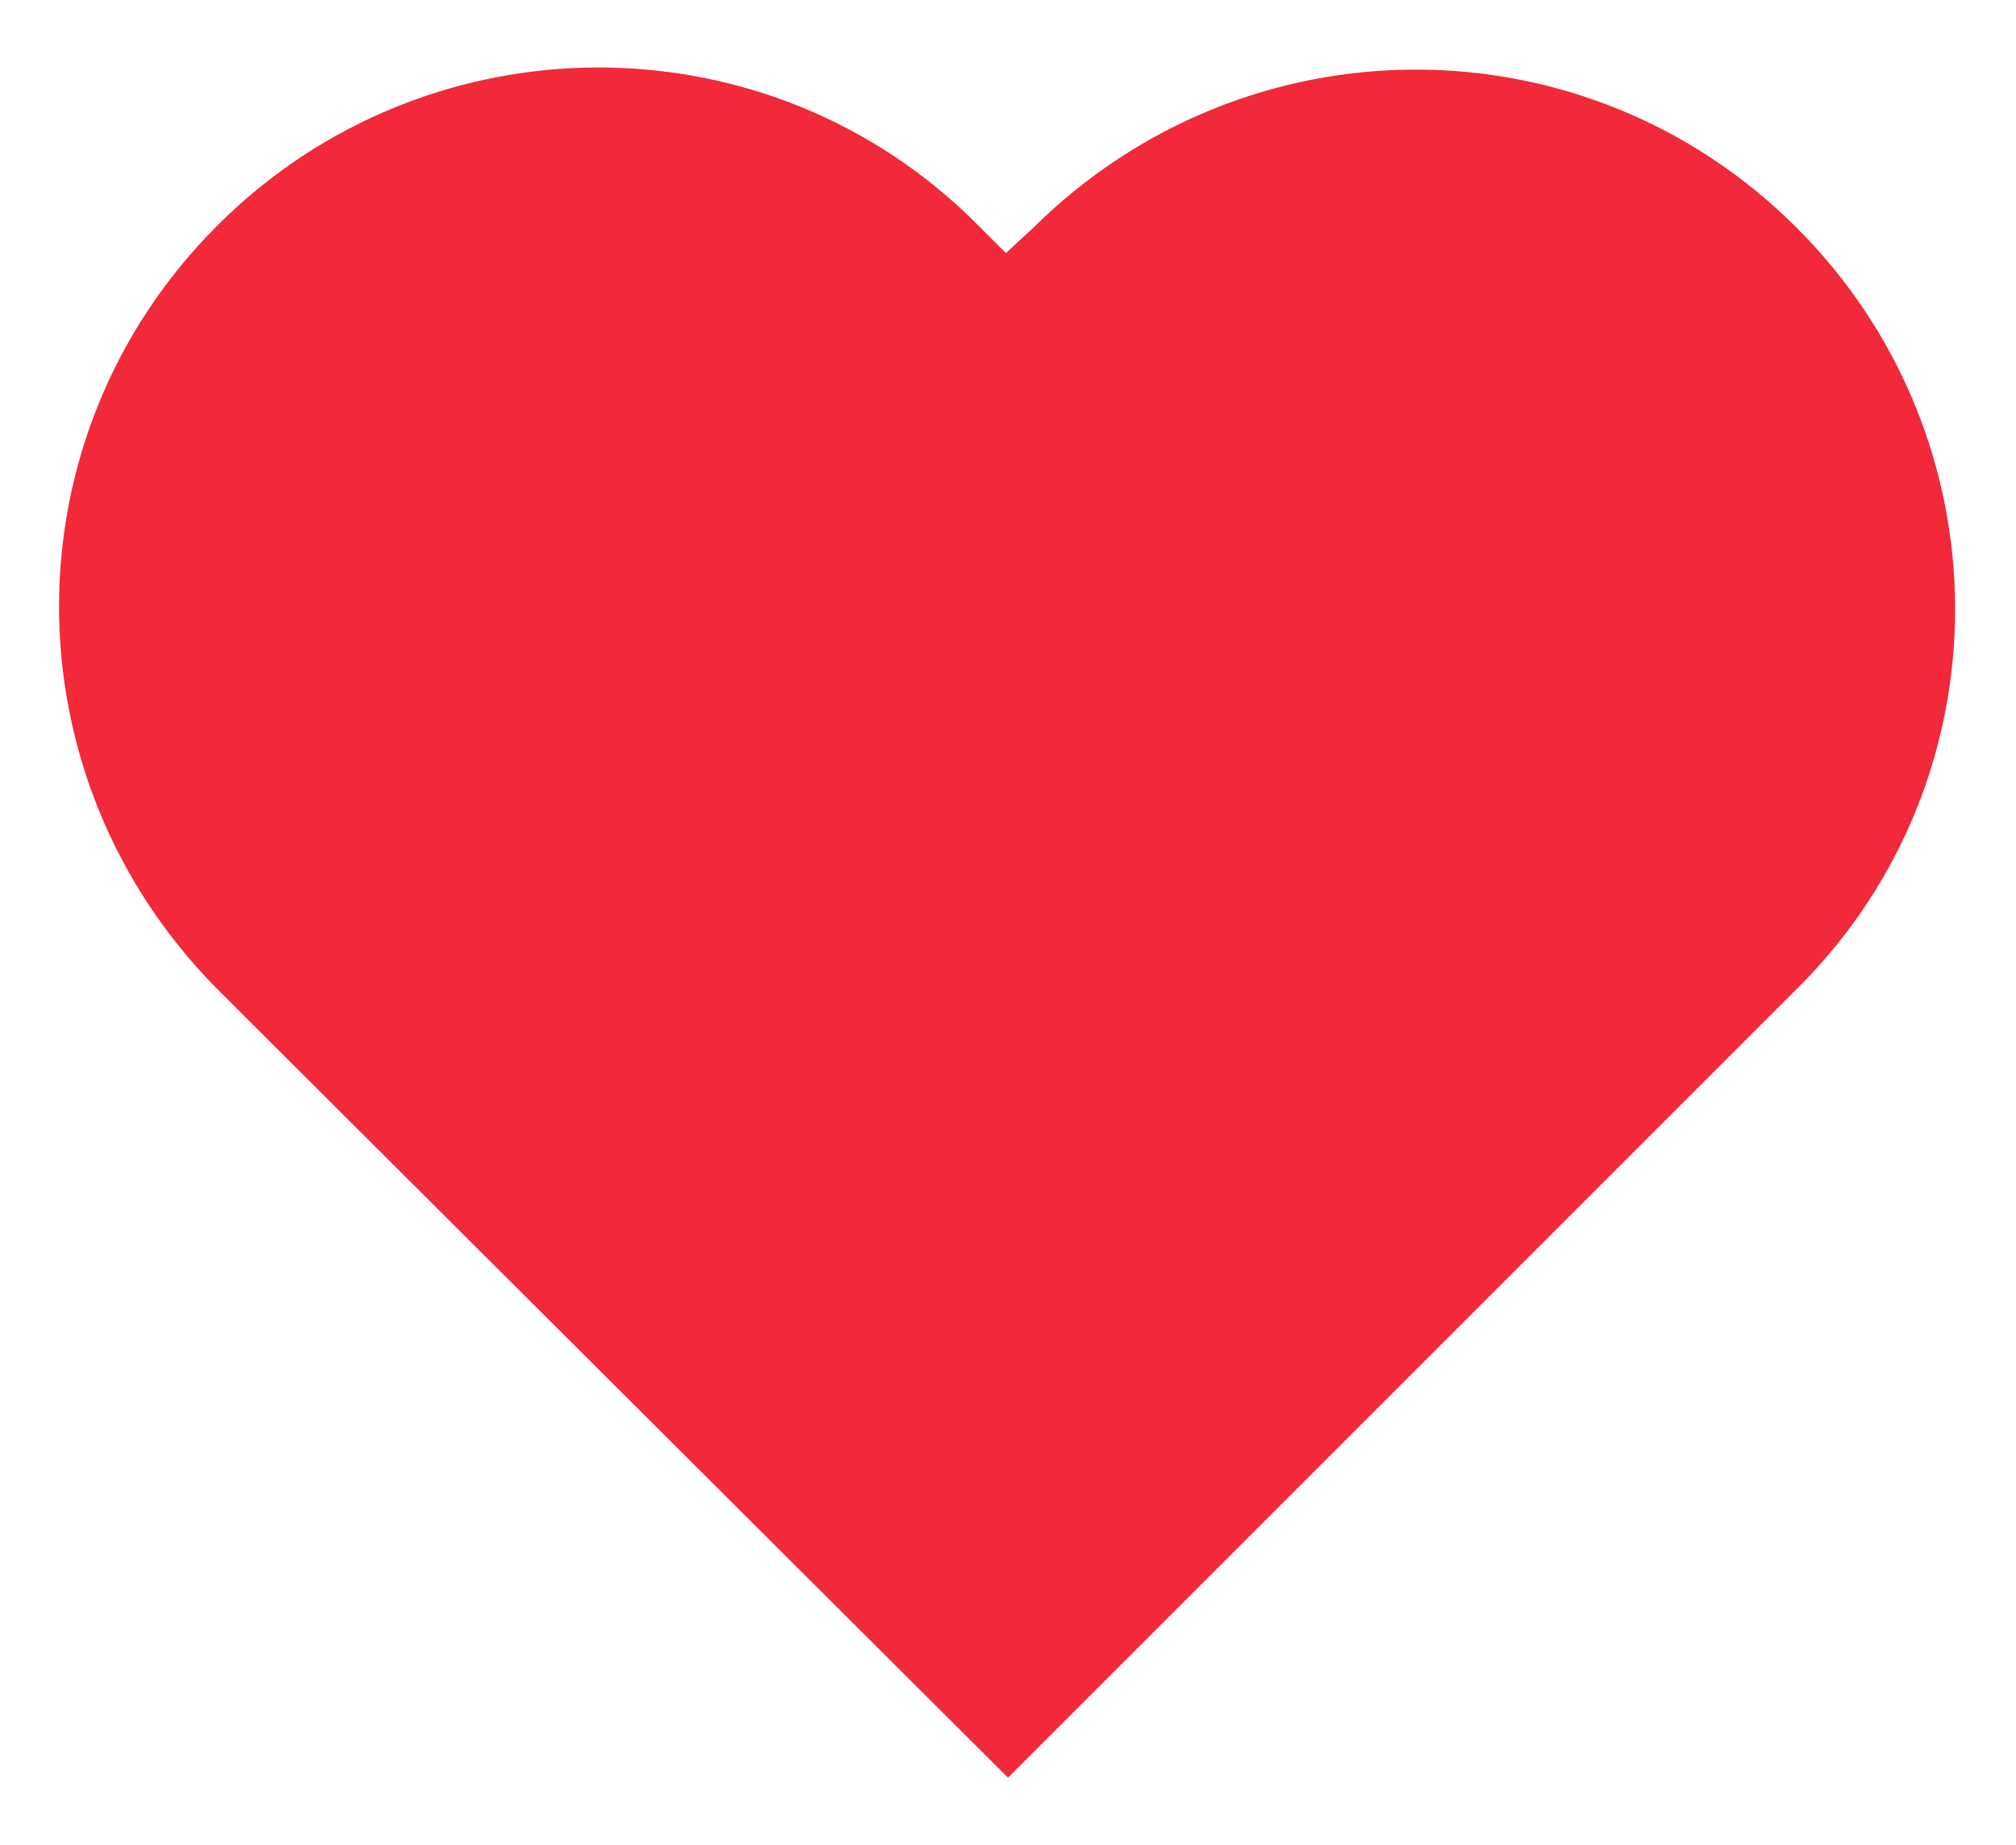<?xml version="1.0" encoding="utf-8"?>
<!-- Generator: Adobe Illustrator 19.2.1, SVG Export Plug-In . SVG Version: 6.00 Build 0)  -->
<svg version="1.1" id="Laag_1" xmlns="http://www.w3.org/2000/svg" xmlns:xlink="http://www.w3.org/1999/xlink" x="0px" y="0px"
	 viewBox="0 0 95.6 87.5" style="enable-background:new 0 0 95.6 87.5;" xml:space="preserve">
<style type="text/css">
	.st0{fill:#F12938;}
</style>
<path class="st0" d="M85.2,10.8c-10-10-26.1-10-36.2,0L47.7,12l-1.3-1.3c-9.9-10-26.1-10-36.1,0s-10,26.1,0,36.2l1.3,1.3l36.2,36.1
	L84,48.1l1.3-1.3C95.2,36.9,95.2,20.8,85.2,10.8z"/>
</svg>
